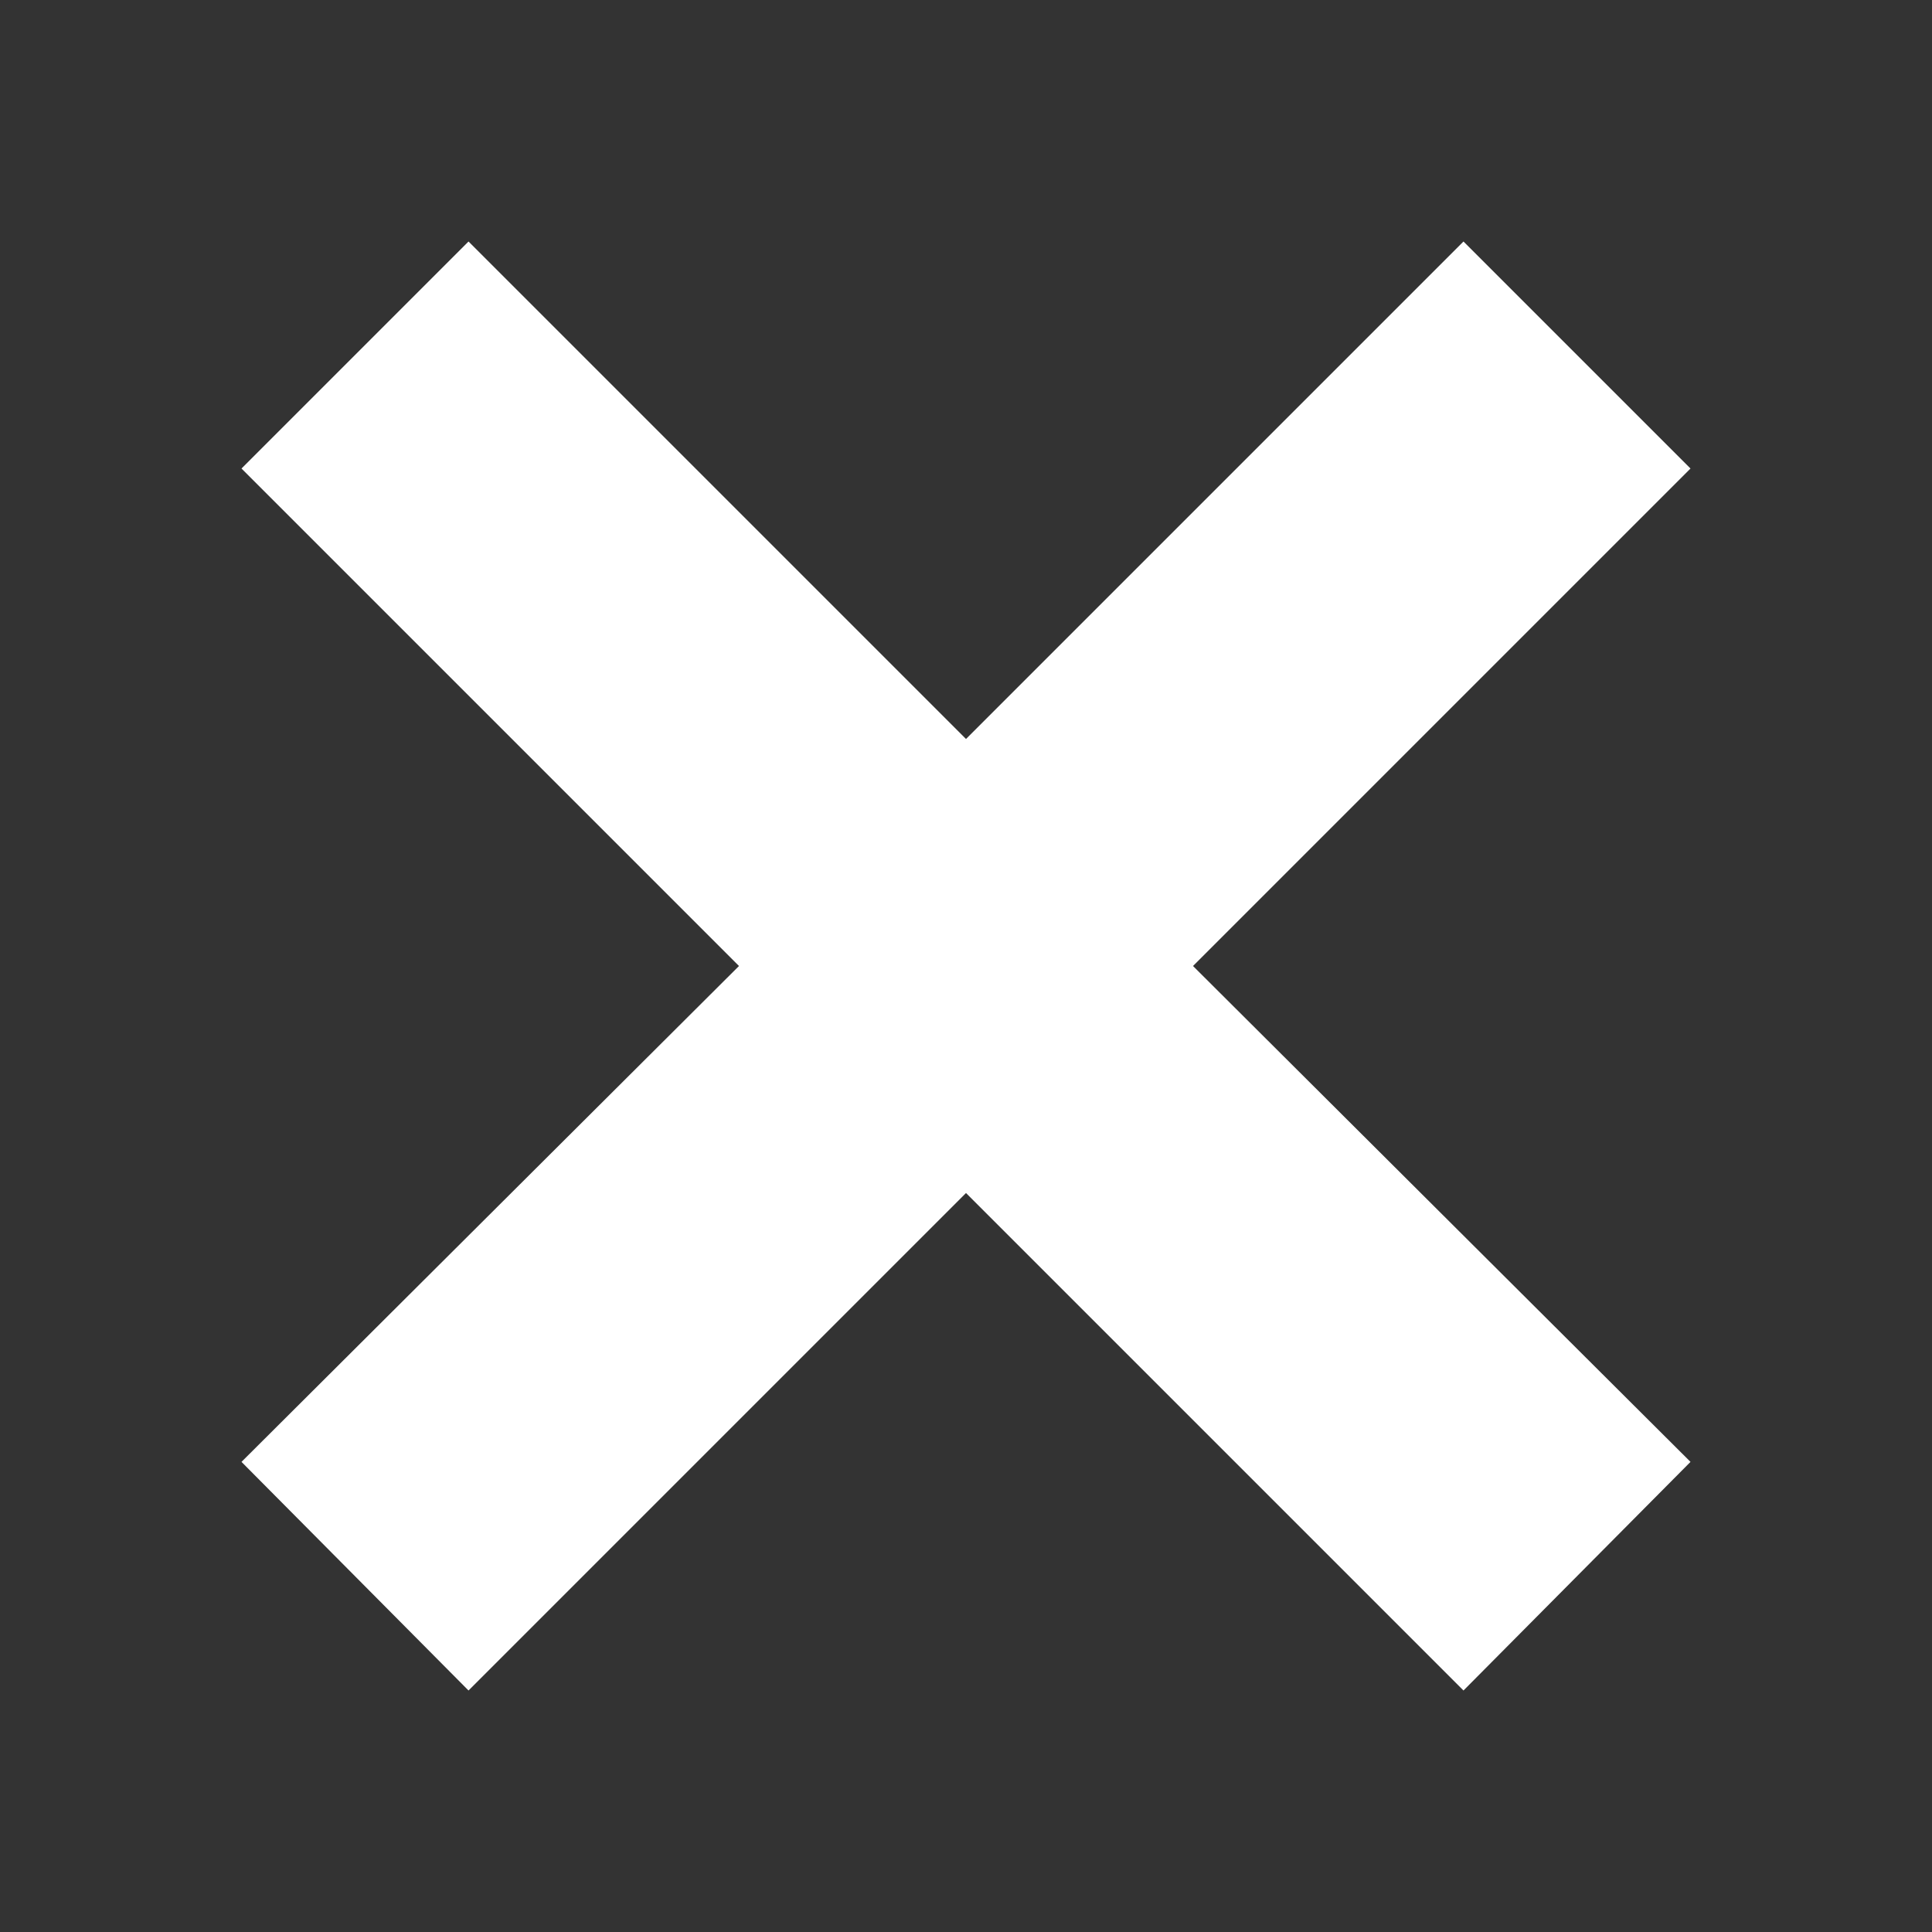 <svg width="14px" height="14px" viewBox="0 0 12 12" fill="none" xmlns="http://www.w3.org/2000/svg"><rect x="0" y="0" width="12" height="12" fill="#333333" stroke="none"/><path d="M9.09,1.5L6,4.59,2.91,1.5,1.5,2.91,4.59,6,1.5,9.08,2.91,10.5,6,7.41,9.09,10.5,10.5,9.08,7.41,6,10.5,2.91,9.09,1.5h0Z" fill="#FFFFFF"></path></svg>